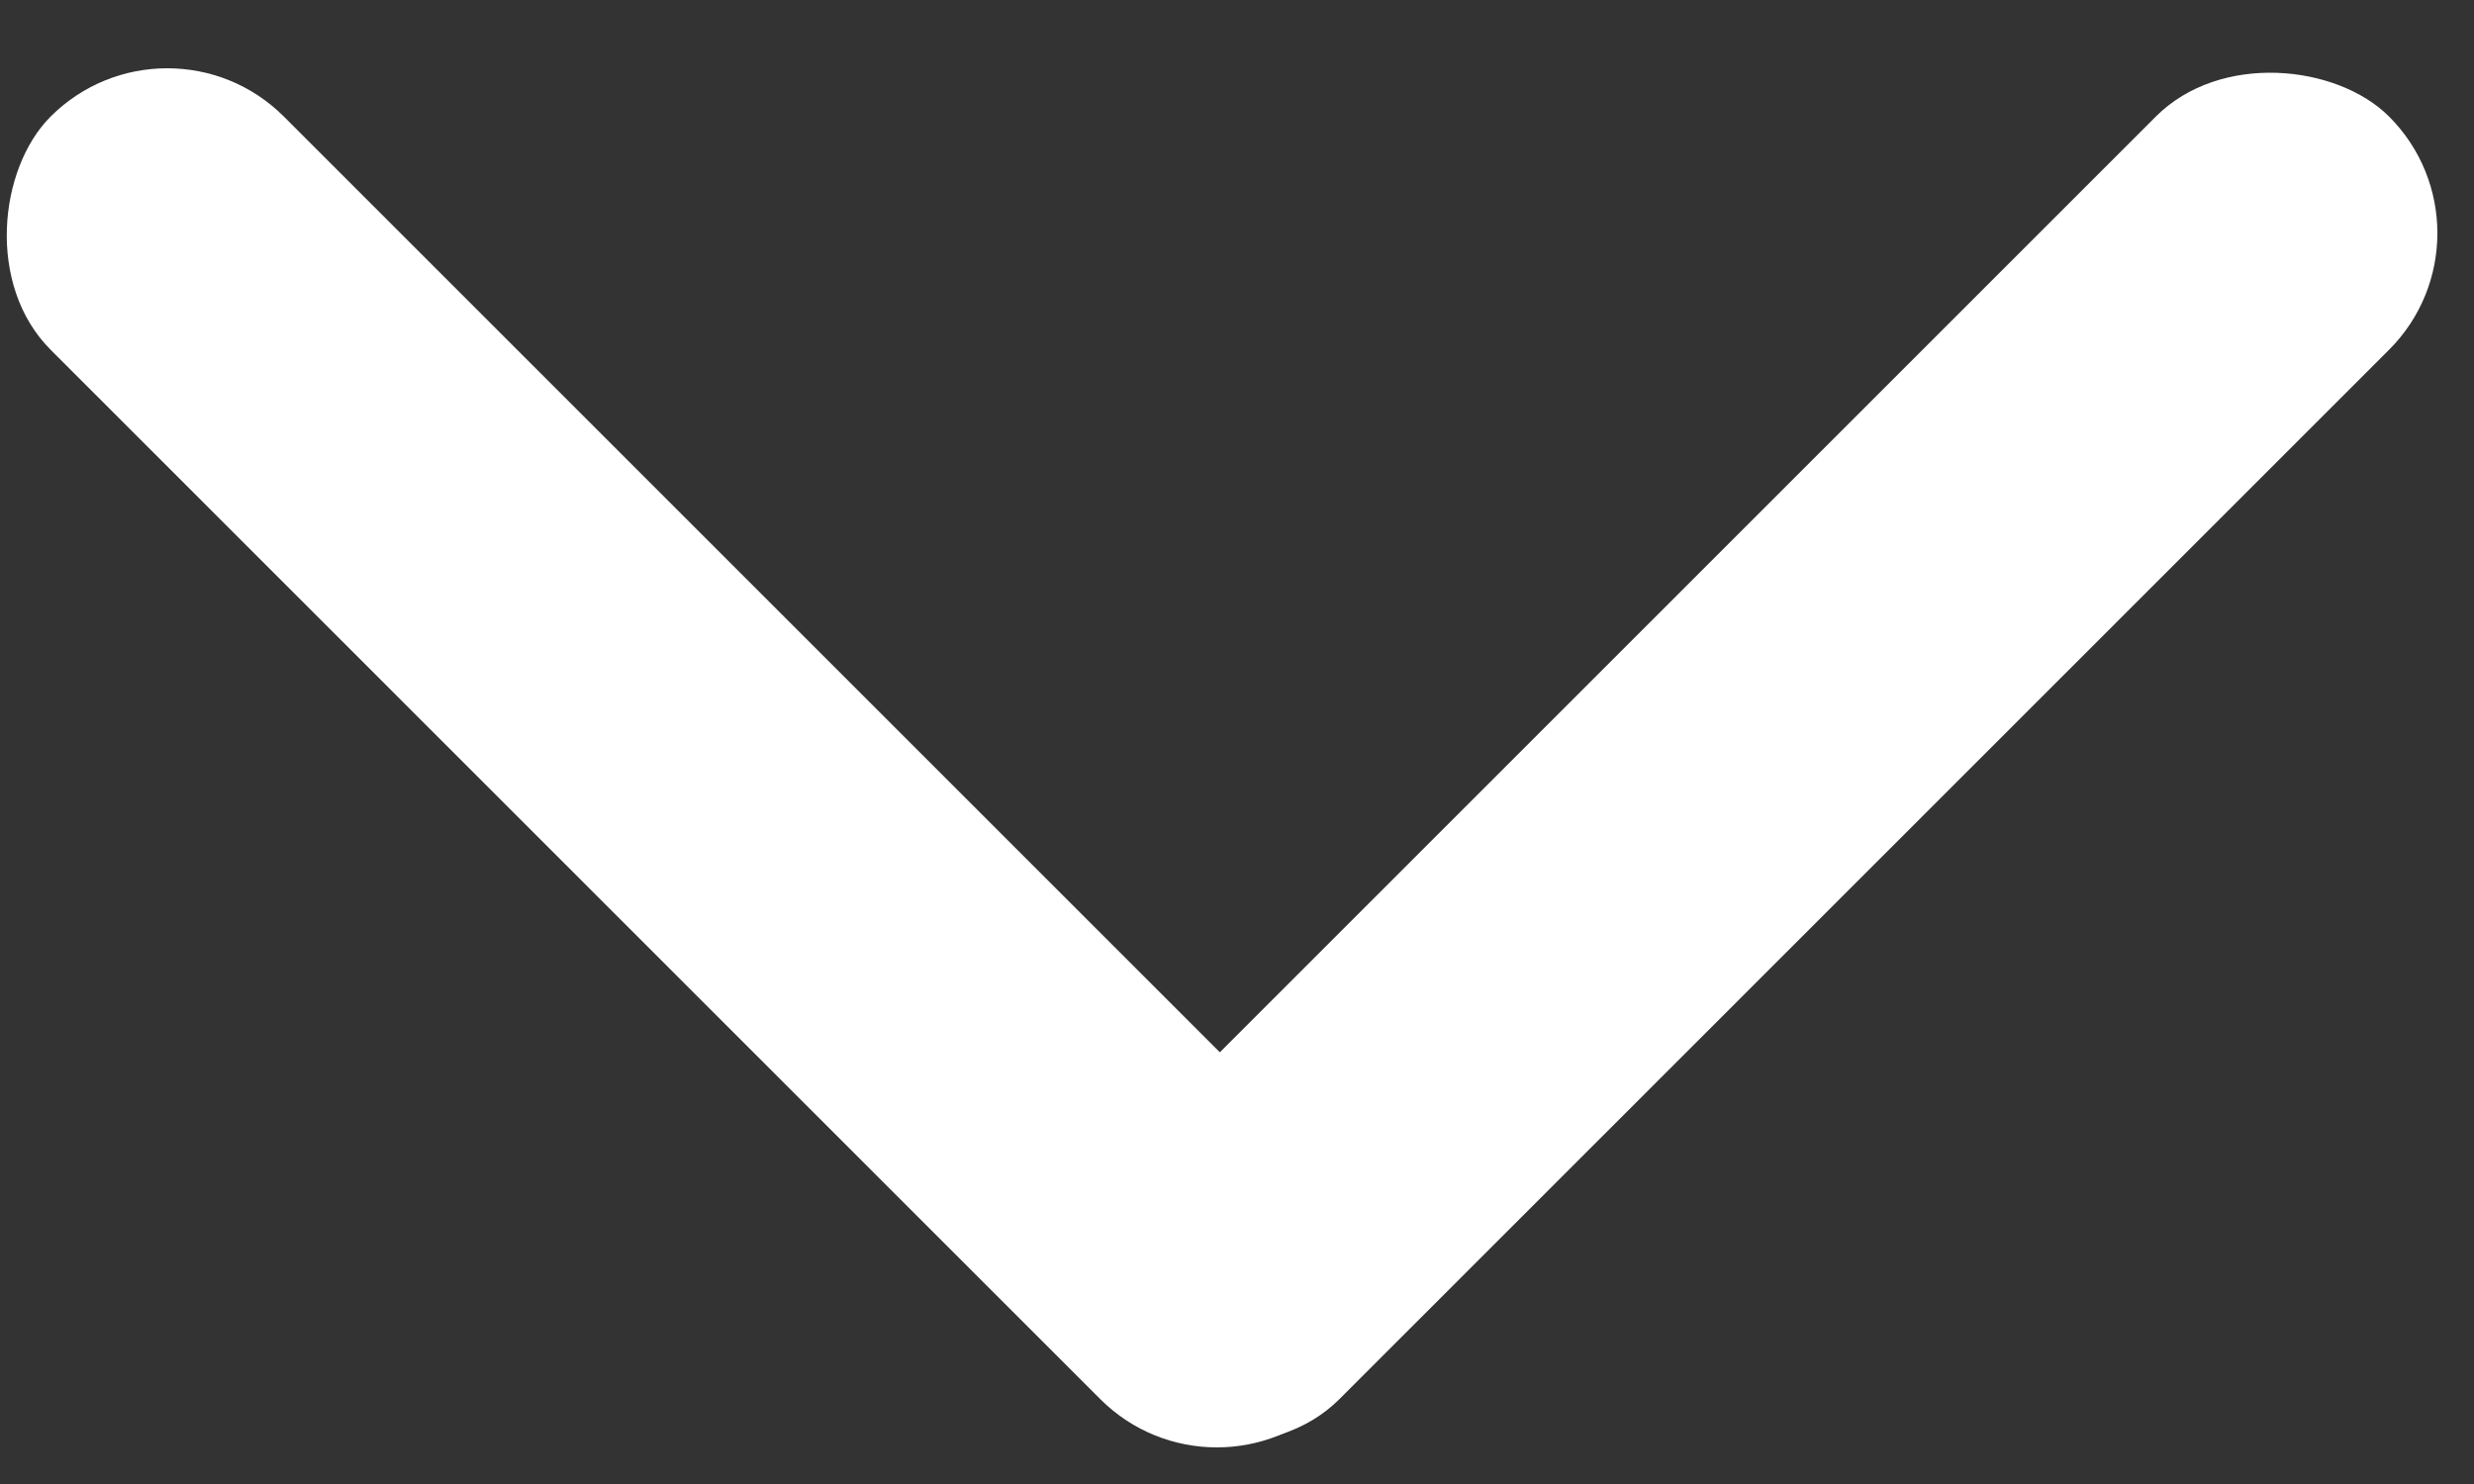 <?xml version="1.0" encoding="UTF-8"?>
<svg width="15px" height="9px" viewBox="0 0 15 9" version="1.1" xmlns="http://www.w3.org/2000/svg" xmlns:xlink="http://www.w3.org/1999/xlink">
    <rect x="0" y="0" width="15" height="9" fill="#333333" stroke="none"/>
    <!-- Generator: Sketch 52.5 (67469) - http://www.bohemiancoding.com/sketch -->
    <title>Group 13</title>
    <desc>Created with Sketch.</desc>
    <g id="Home" stroke="none" stroke-width="1" fill="none" fill-rule="evenodd">
        <g id="Home-Copy-8" transform="translate(-1123, -56)" fill="#FFFFFF">
            <g id="Group-13" transform="translate(1122, 56)">
                <rect id="Rectangle" transform="translate(5.196, 4.596) rotate(-315) translate(-5.196, -4.596) " x="-0.304" y="3.596" width="11" height="2" rx="1"></rect>
                <rect id="Rectangle" transform="translate(11.596, 4.596) rotate(-225) translate(-11.596, -4.596) " x="6.096" y="3.596" width="11" height="2" rx="1"></rect>
            </g>
        </g>
    </g>
</svg>